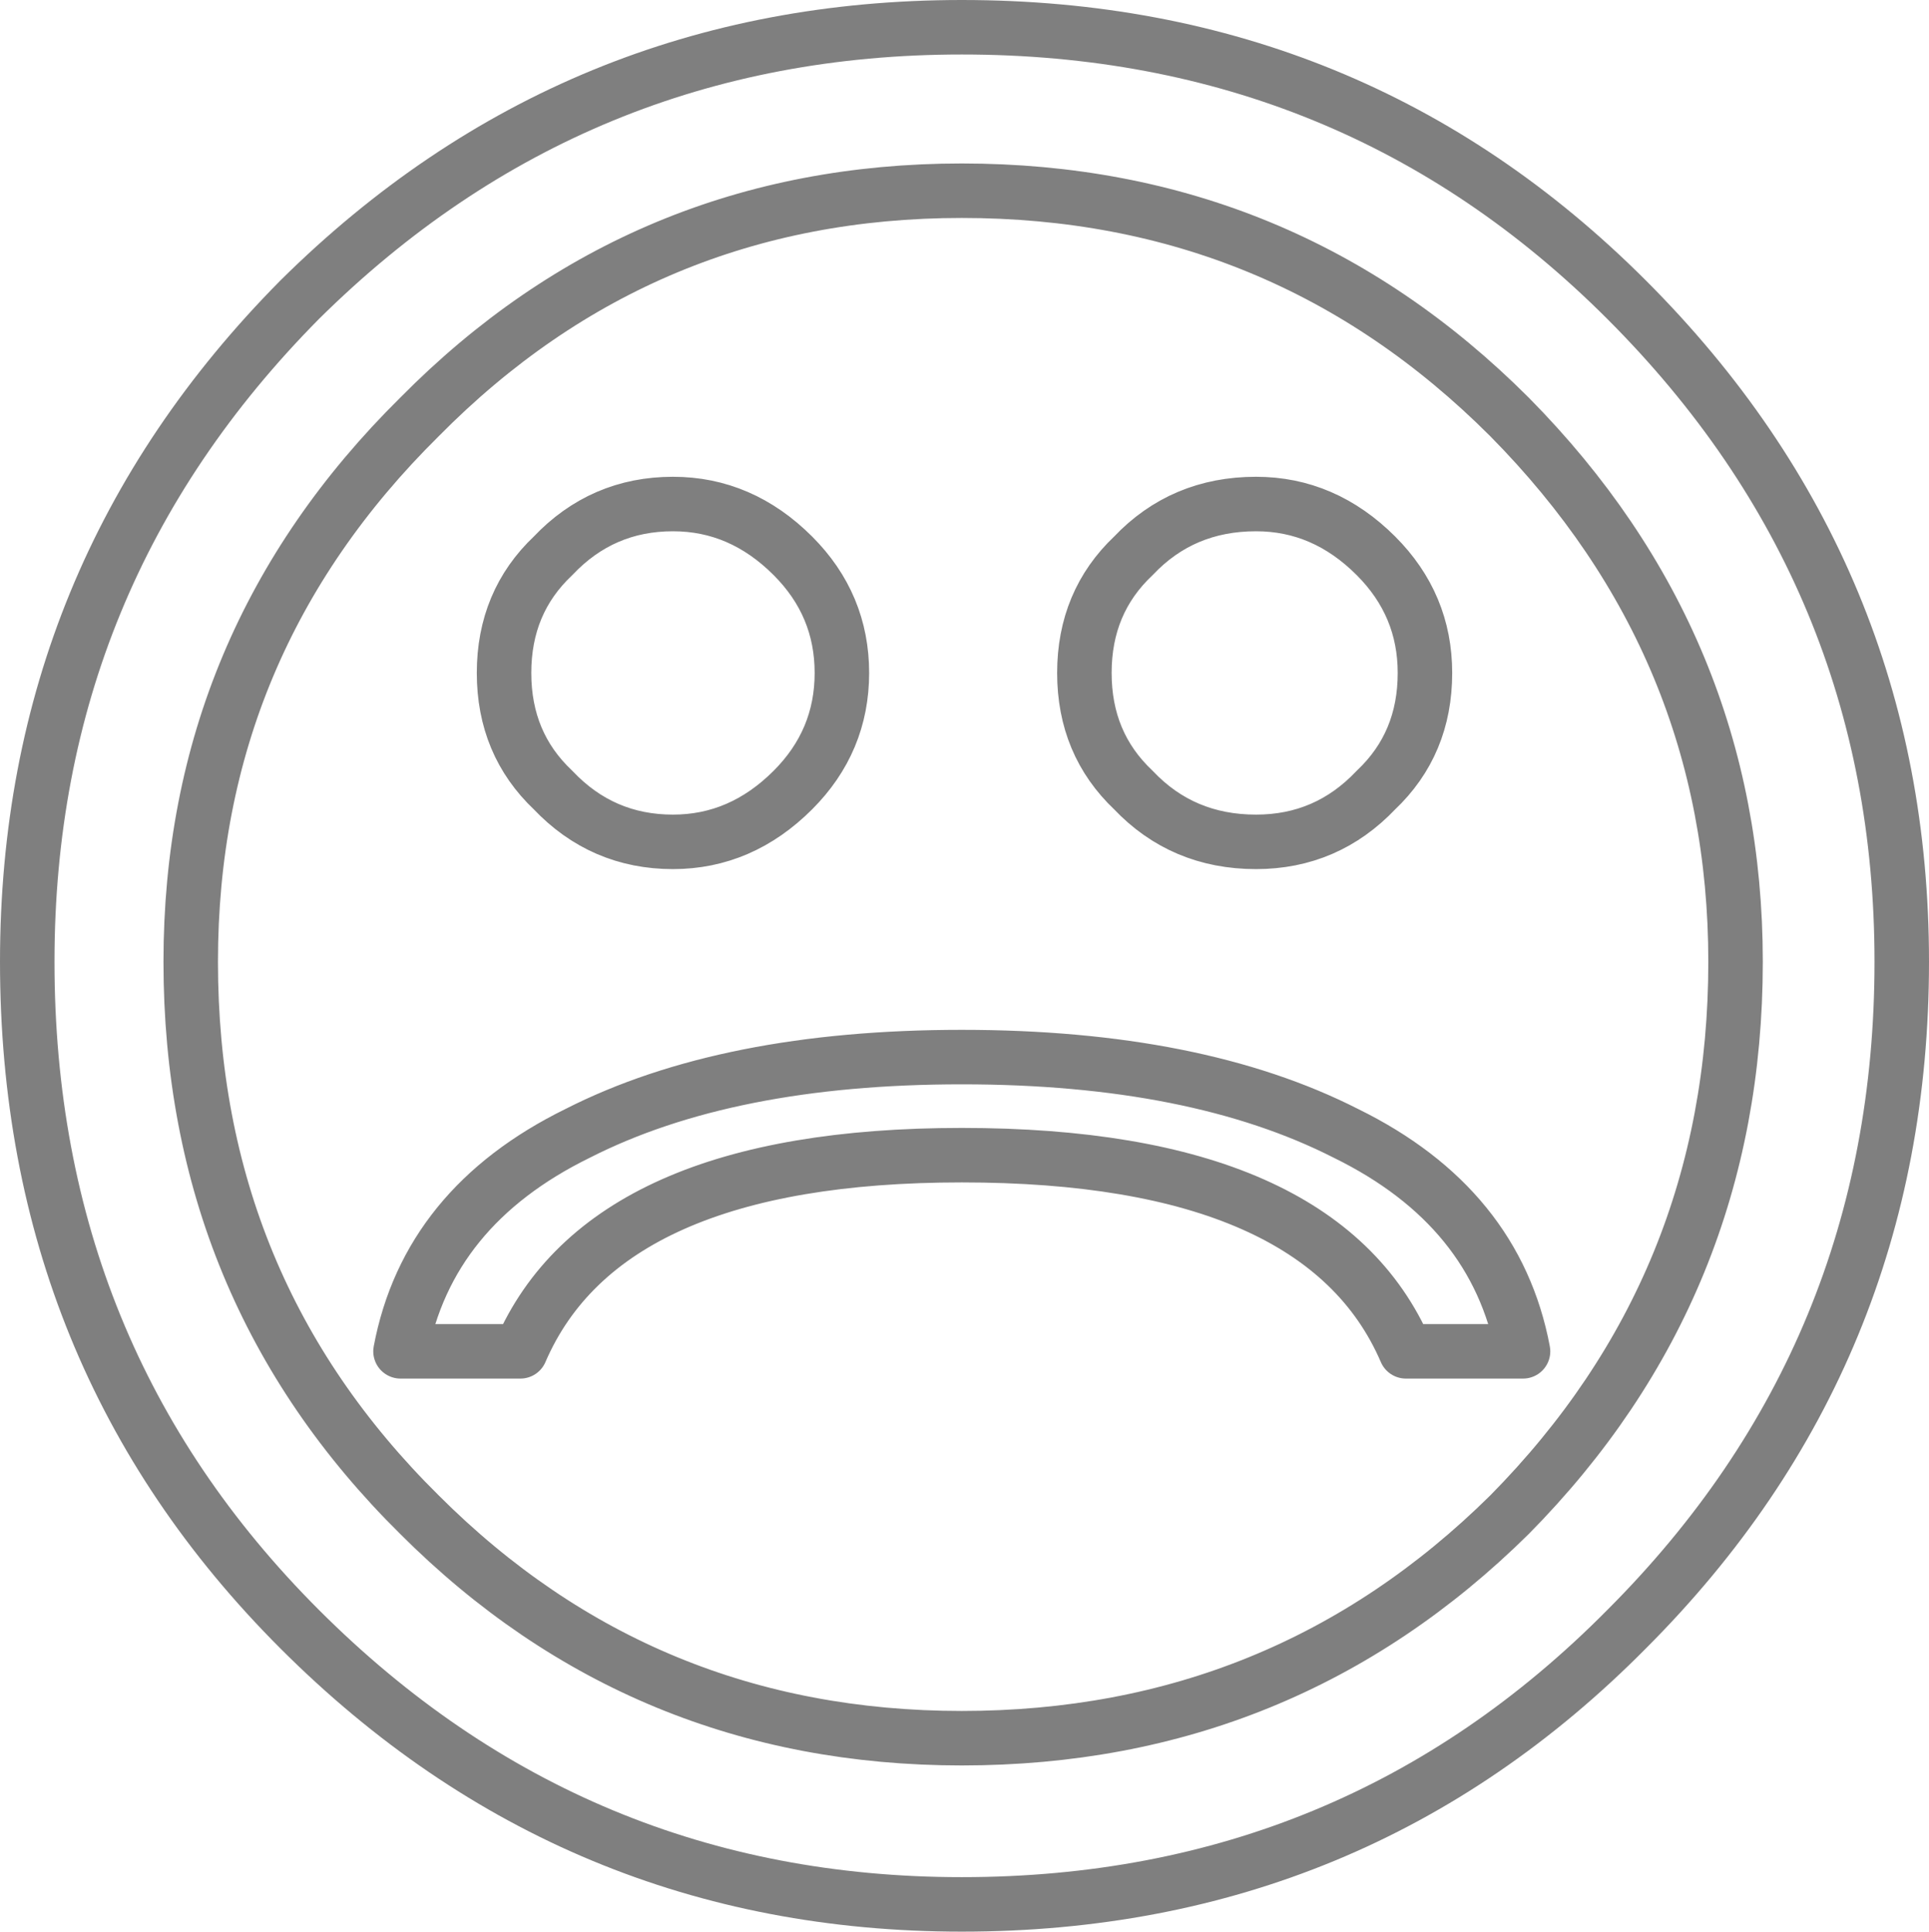 <?xml version="1.0" encoding="UTF-8" standalone="no"?>
<svg xmlns:xlink="http://www.w3.org/1999/xlink" height="35.45px" width="35.4px" xmlns="http://www.w3.org/2000/svg">
  <g transform="matrix(1.0, 0.0, 0.0, 1.0, -382.1, -237.4)">
    <path d="M405.15 246.65 Q406.4 246.65 407.35 247.6 408.25 248.5 408.25 249.75 408.25 251.05 407.35 251.9 406.45 252.85 405.15 252.85 403.8 252.85 402.9 251.9 402.0 251.05 402.0 249.75 402.0 248.45 402.9 247.6 403.8 246.65 405.15 246.65 M411.95 267.3 Q406.95 272.35 399.75 272.35 392.65 272.35 387.6 267.3 382.6 262.3 382.6 255.05 382.6 247.95 387.6 242.9 392.65 237.9 399.75 237.9 406.95 237.9 411.95 242.9 417.0 247.95 417.0 255.05 417.0 262.25 411.95 267.3 M413.95 255.05 Q413.95 249.25 409.8 245.05 405.65 240.9 399.75 240.9 393.9 240.9 389.8 245.05 385.6 249.2 385.6 255.05 385.6 261.05 389.8 265.2 393.9 269.3 399.75 269.3 405.65 269.3 409.8 265.2 413.95 261.0 413.95 255.05 M407.9 262.2 Q406.35 258.6 399.75 258.6 393.2 258.6 391.65 262.2 L389.45 262.2 Q389.95 259.55 392.7 258.2 395.45 256.8 399.75 256.8 404.05 256.8 406.8 258.2 409.55 259.55 410.05 262.2 L407.9 262.2 M394.45 246.65 Q395.7 246.65 396.65 247.6 397.55 248.5 397.55 249.75 397.55 251.0 396.65 251.9 395.7 252.85 394.45 252.85 393.15 252.85 392.25 251.9 391.35 251.05 391.35 249.75 391.35 248.45 392.25 247.6 393.15 246.65 394.45 246.65" fill="none" stroke="#000000" stroke-linecap="round" stroke-linejoin="round" stroke-opacity="0.502" stroke-width="1.0"/>
  </g>
</svg>
